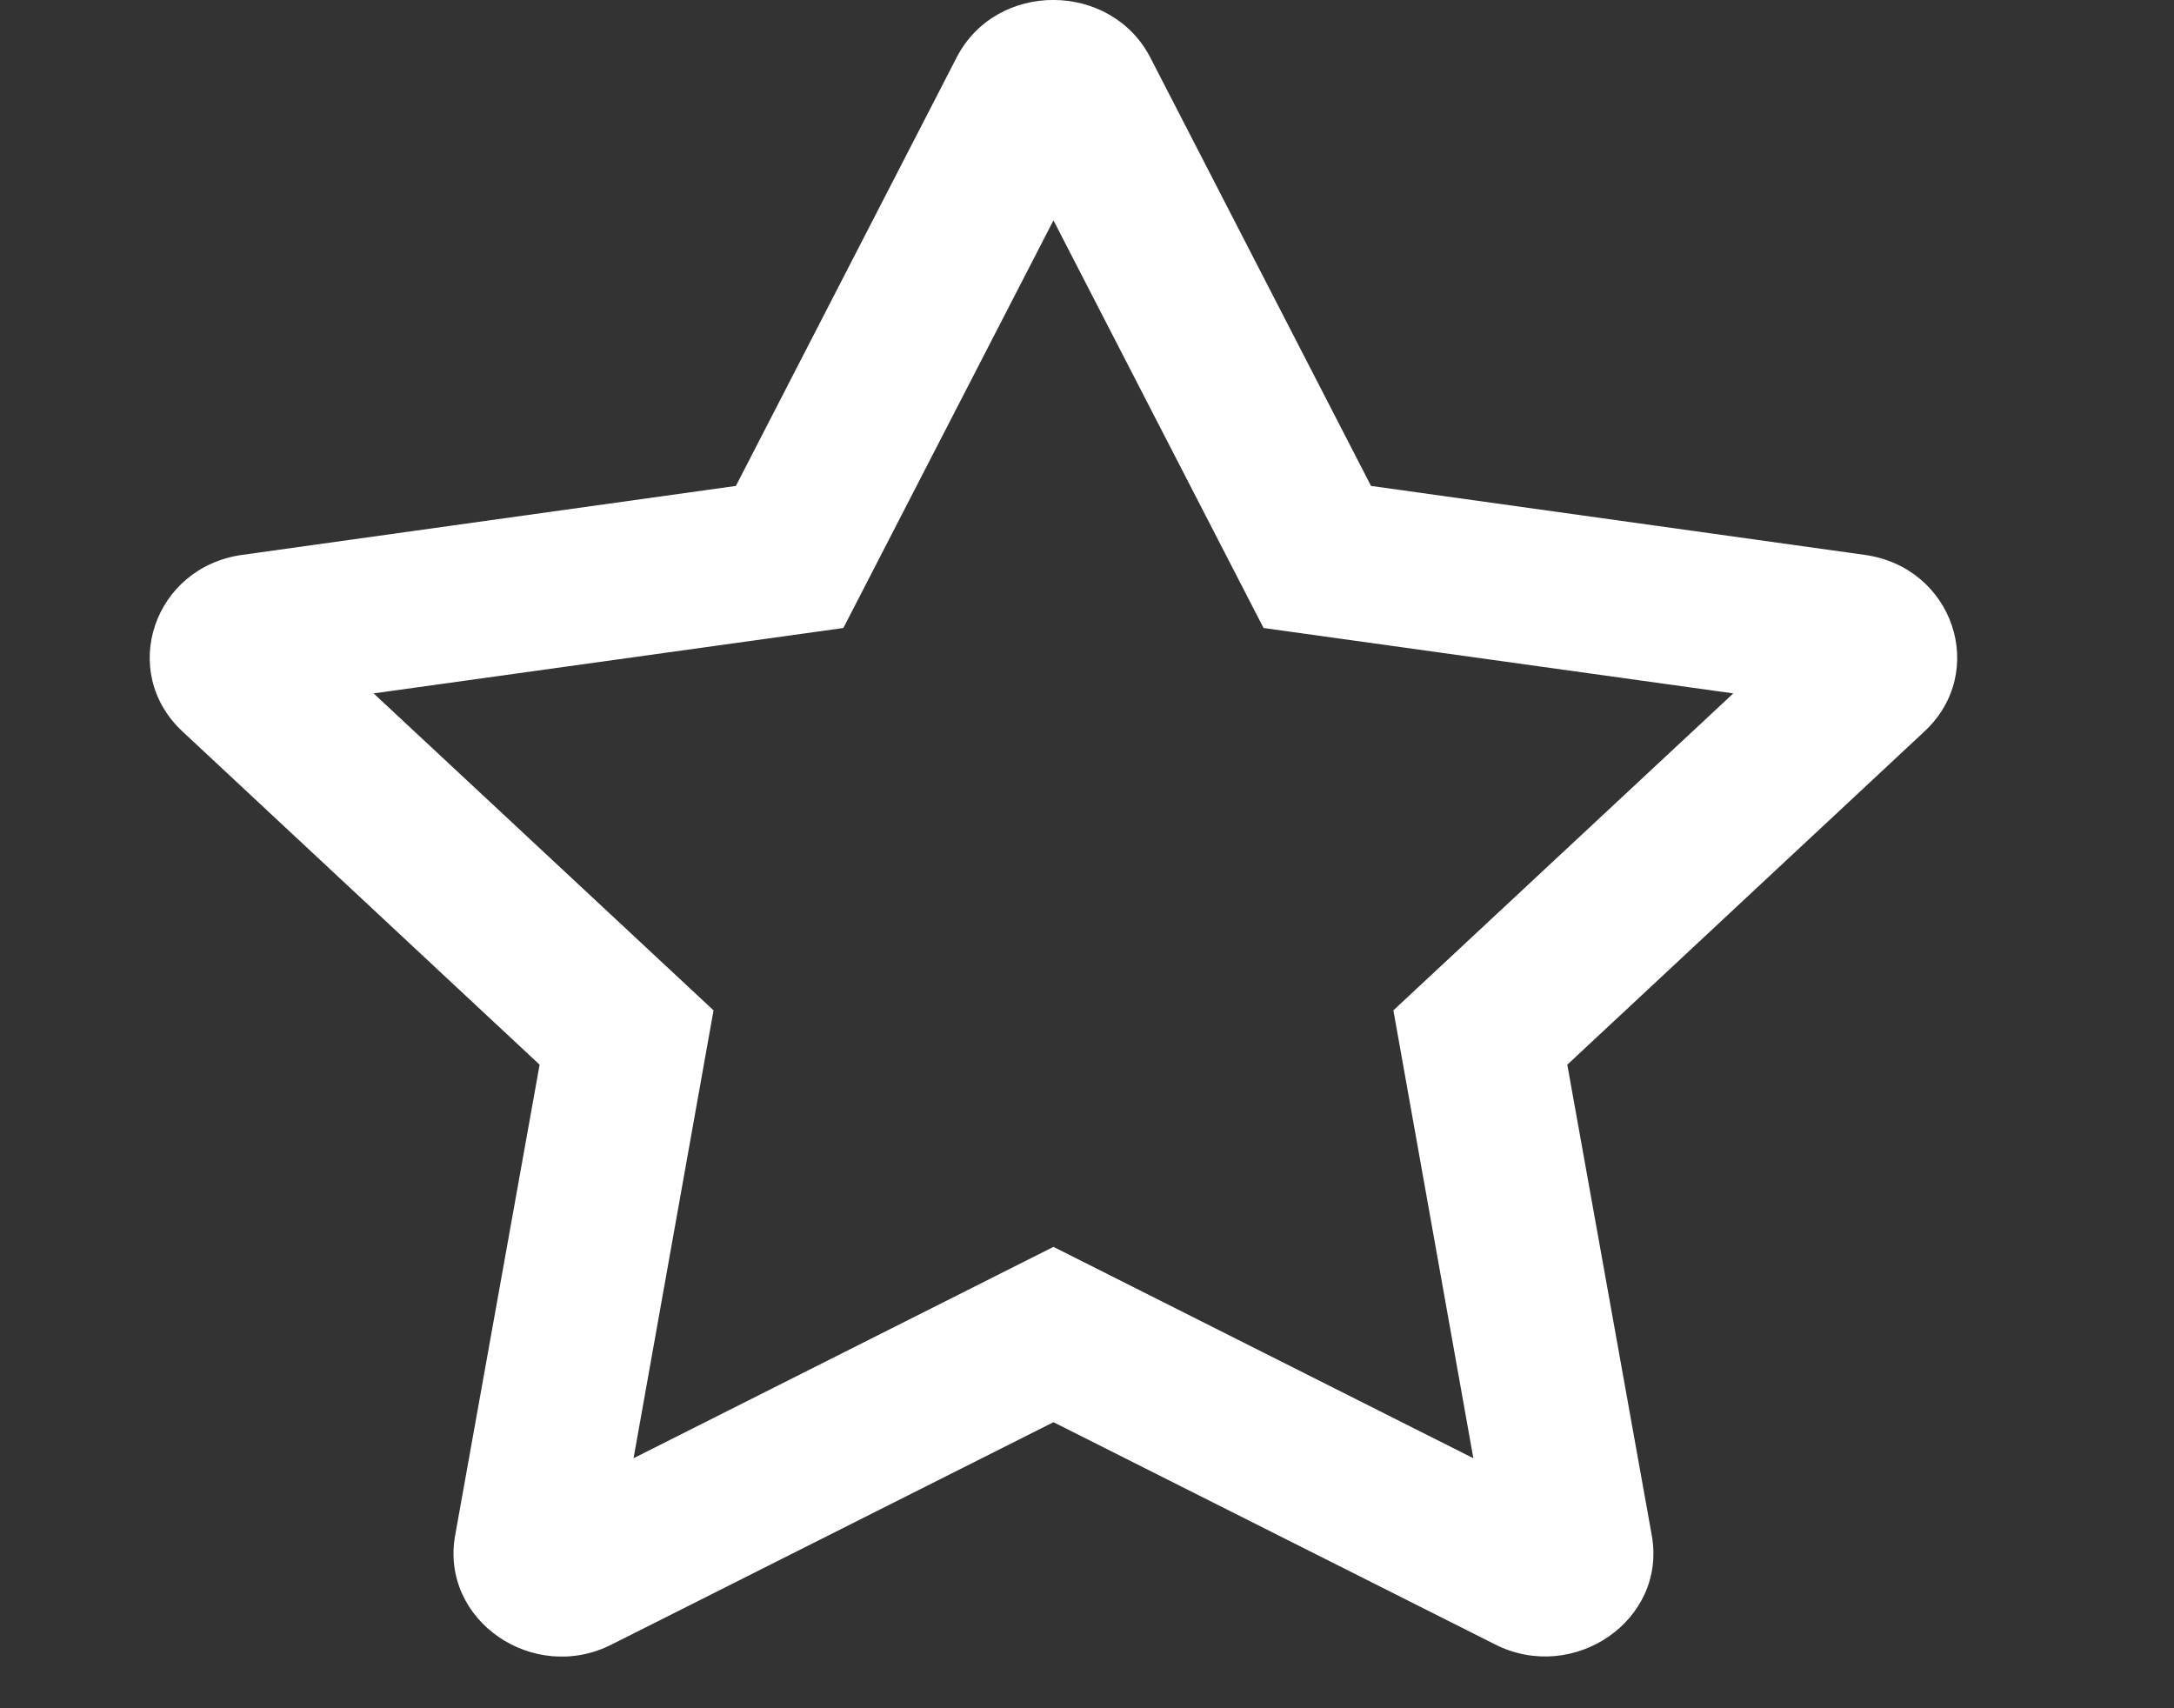 <svg width="14" height="11" viewBox="0 0 14 11" fill="none" xmlns="http://www.w3.org/2000/svg">
<rect x="0" y="0" width="14" height="11" fill="#333333" stroke="none"/>
<g clip-path="url(#clip0)">
<path d="M12.008 3.573L8.829 3.129L7.408 0.371C7.154 -0.121 6.416 -0.127 6.16 0.371L4.739 3.129L1.56 3.573C0.99 3.652 0.762 4.325 1.175 4.71L3.475 6.856L2.931 9.887C2.833 10.435 3.436 10.846 3.94 10.589L6.784 9.158L9.628 10.589C10.132 10.844 10.735 10.435 10.637 9.887L10.093 6.856L12.393 4.71C12.806 4.325 12.578 3.652 12.008 3.573ZM8.973 6.506L9.488 9.39L6.784 8.029L4.08 9.39L4.595 6.506L2.406 4.465L5.431 4.044L6.784 1.419L8.137 4.044L11.162 4.465L8.973 6.506Z" fill="white"/>
</g>
<defs>
<clipPath id="clip0">
<rect width="12.532" height="10.667" fill="white" transform="translate(0.518)"/>
</clipPath>
</defs>
</svg>
